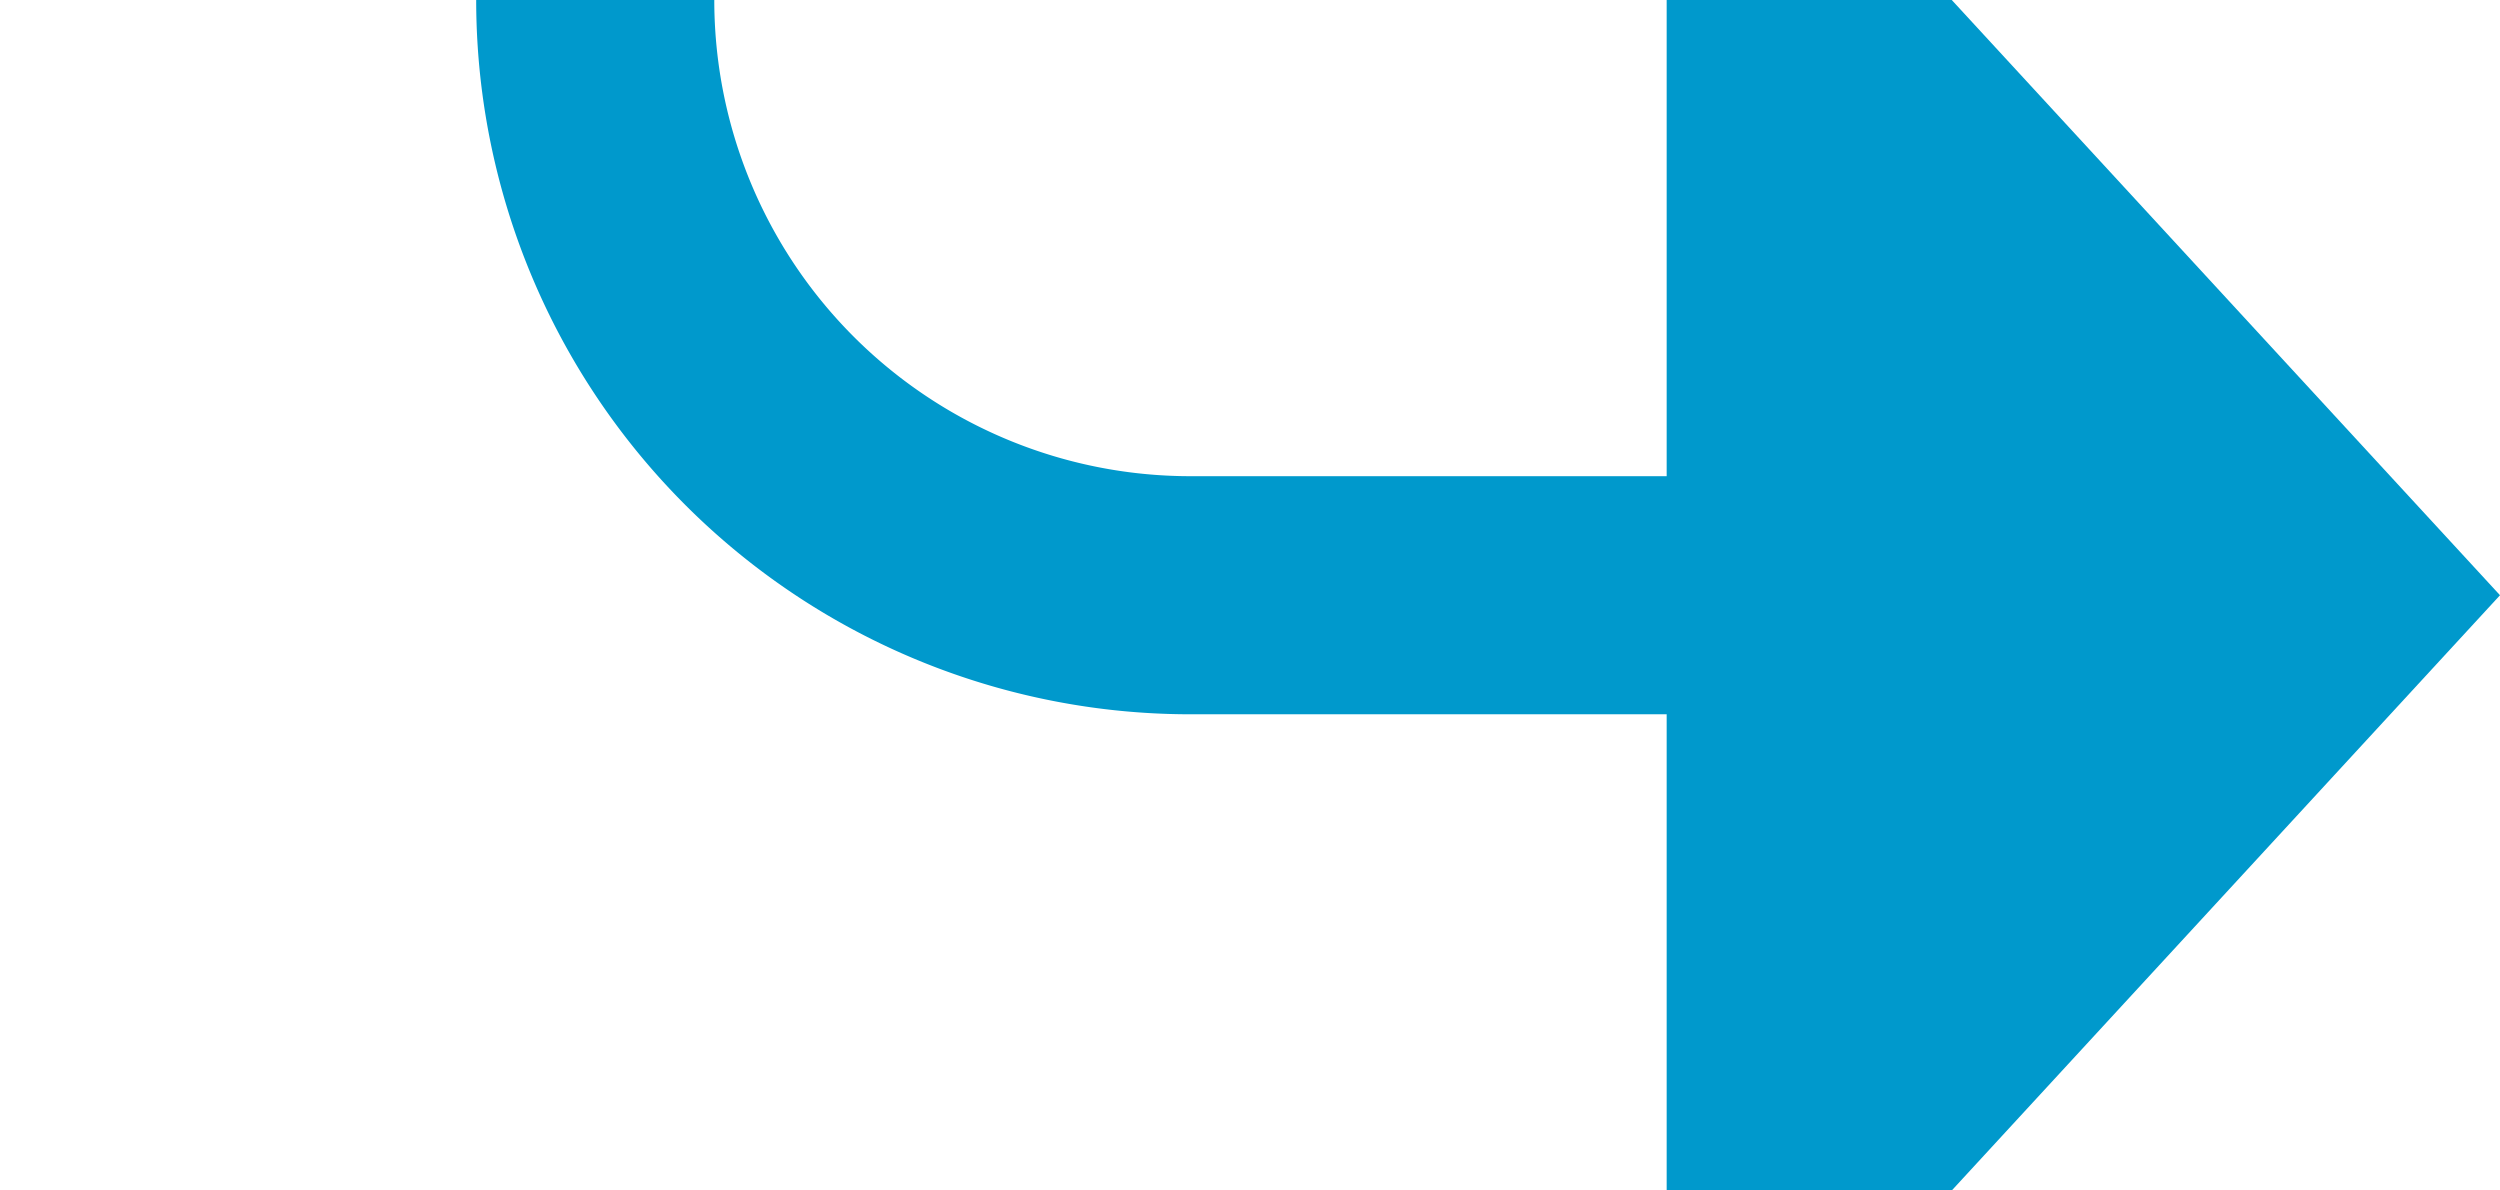 ﻿<?xml version="1.0" encoding="utf-8"?>
<svg version="1.1" xmlns:xlink="http://www.w3.org/1999/xlink" width="21px" height="10px" preserveAspectRatio="xMinYMid meet" viewBox="585 514  21 8" xmlns="http://www.w3.org/2000/svg">
  <path d="M 478 365  L 585 365  A 5 5 0 0 1 590 370 L 590 513  A 5 5 0 0 0 595 518 L 600 518  " stroke-width="2" stroke="#0099cc" fill="none" />
  <path d="M 599 525.6  L 606 518  L 599 510.4  L 599 525.6  Z " fill-rule="nonzero" fill="#0099cc" stroke="none" />
</svg>